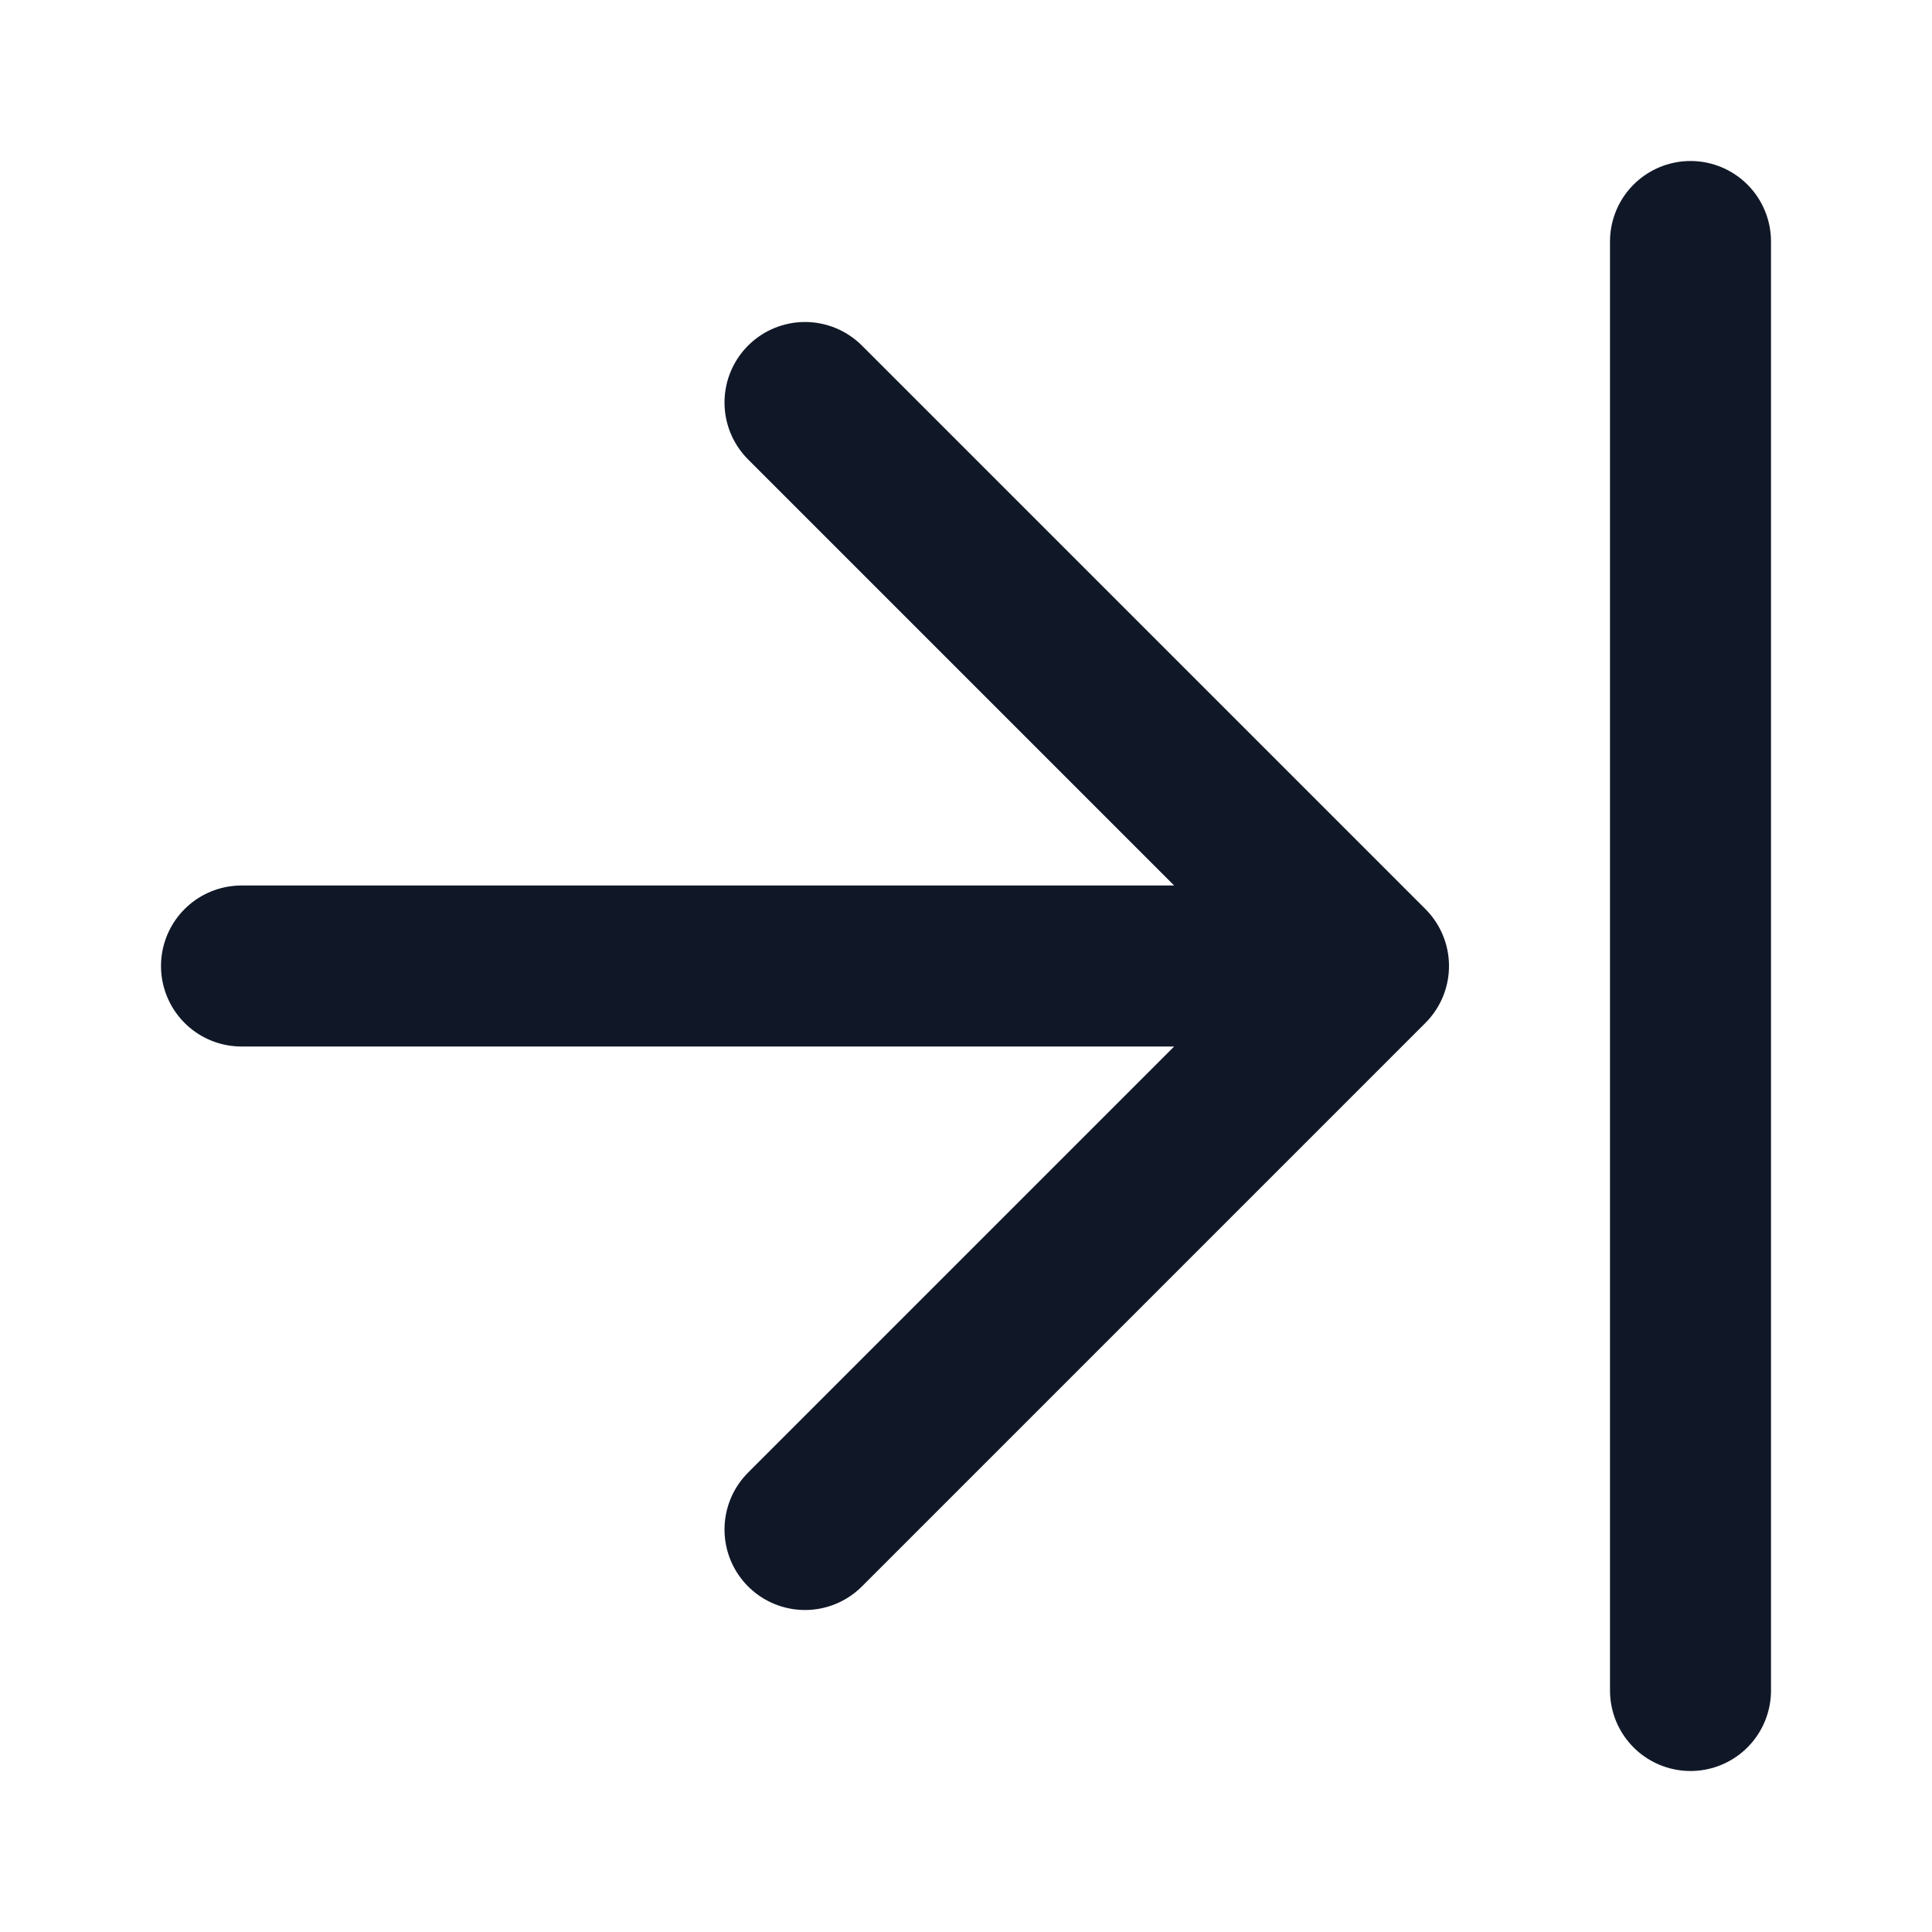 <svg width="24" height="24" viewBox="0 0 24 24" fill="none" xmlns="http://www.w3.org/2000/svg">
<path d="M21 21V3M3 12H17M17 12L10 5M17 12L10 19" stroke="#101828" stroke-width="2" stroke-linecap="round" stroke-linejoin="round"/>
</svg>
